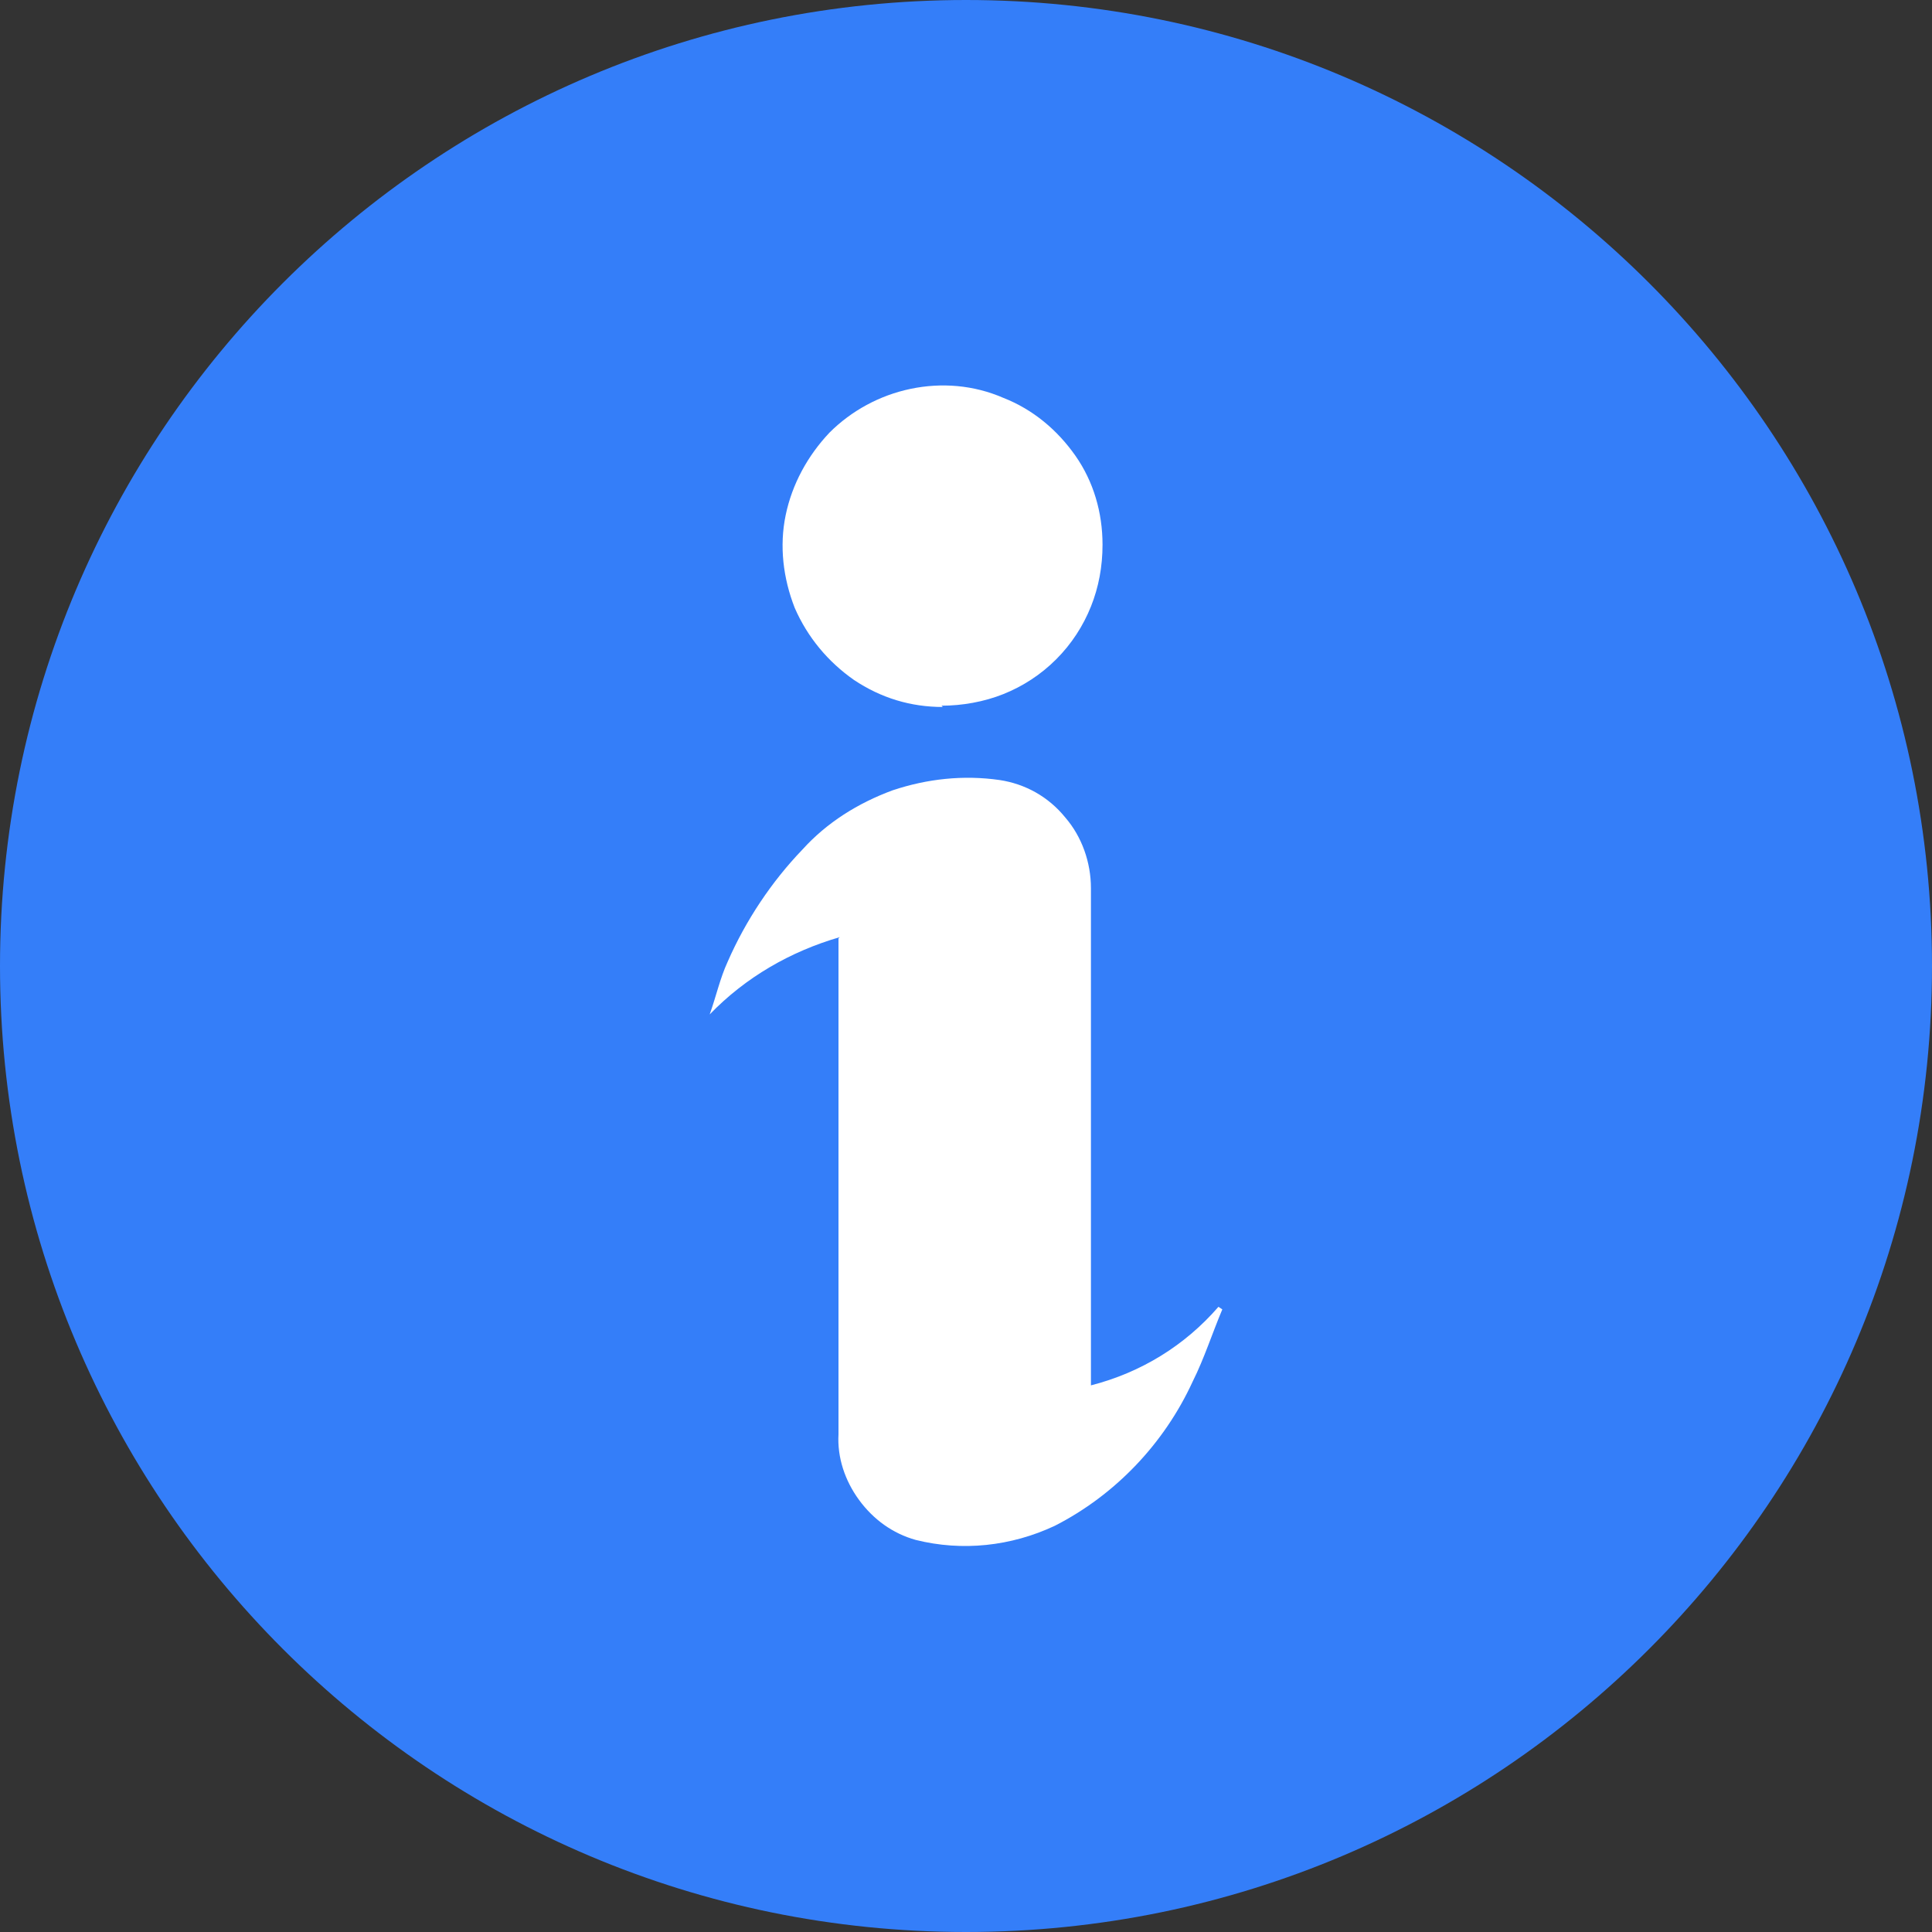 <svg width="15" height="15" viewBox="0 0 15 15" fill="none" xmlns="http://www.w3.org/2000/svg">
<rect x="0" y="0" width="15" height="15" fill="#333333" stroke="none"/>
<path d="M7.5 15C11.642 15 15 11.642 15 7.5C15 3.358 11.642 0 7.5 0C3.358 0 0 3.358 0 7.5C0 11.642 3.358 15 7.5 15Z" fill="#347EF9"/>
<path d="M6.52 7.276C6.14 7.386 5.79 7.586 5.51 7.876C5.56 7.736 5.59 7.596 5.65 7.466C5.79 7.146 5.99 6.846 6.23 6.596C6.42 6.386 6.66 6.236 6.93 6.136C7.2 6.046 7.48 6.016 7.76 6.056C7.96 6.086 8.14 6.186 8.27 6.346C8.4 6.496 8.47 6.696 8.47 6.896V10.756C8.86 10.656 9.2 10.446 9.46 10.146L9.49 10.166C9.41 10.356 9.35 10.546 9.26 10.726C9.04 11.206 8.66 11.606 8.19 11.846C7.85 12.006 7.47 12.046 7.11 11.956C6.93 11.906 6.78 11.796 6.67 11.646C6.56 11.496 6.5 11.316 6.51 11.136V7.286L6.52 7.276Z" fill="white"/>
<path d="M7.32 5.489C7.07 5.489 6.84 5.419 6.63 5.279C6.43 5.139 6.27 4.949 6.17 4.719C6.08 4.489 6.05 4.239 6.1 3.999C6.15 3.759 6.27 3.539 6.44 3.359C6.61 3.189 6.83 3.069 7.07 3.019C7.31 2.969 7.56 2.989 7.79 3.089C8.02 3.179 8.21 3.339 8.35 3.539C8.49 3.739 8.56 3.979 8.56 4.229C8.56 4.399 8.53 4.559 8.47 4.709C8.41 4.859 8.32 4.999 8.2 5.119C8.08 5.239 7.94 5.329 7.79 5.389C7.64 5.449 7.47 5.479 7.31 5.479L7.32 5.489Z" fill="white"/>
</svg>
